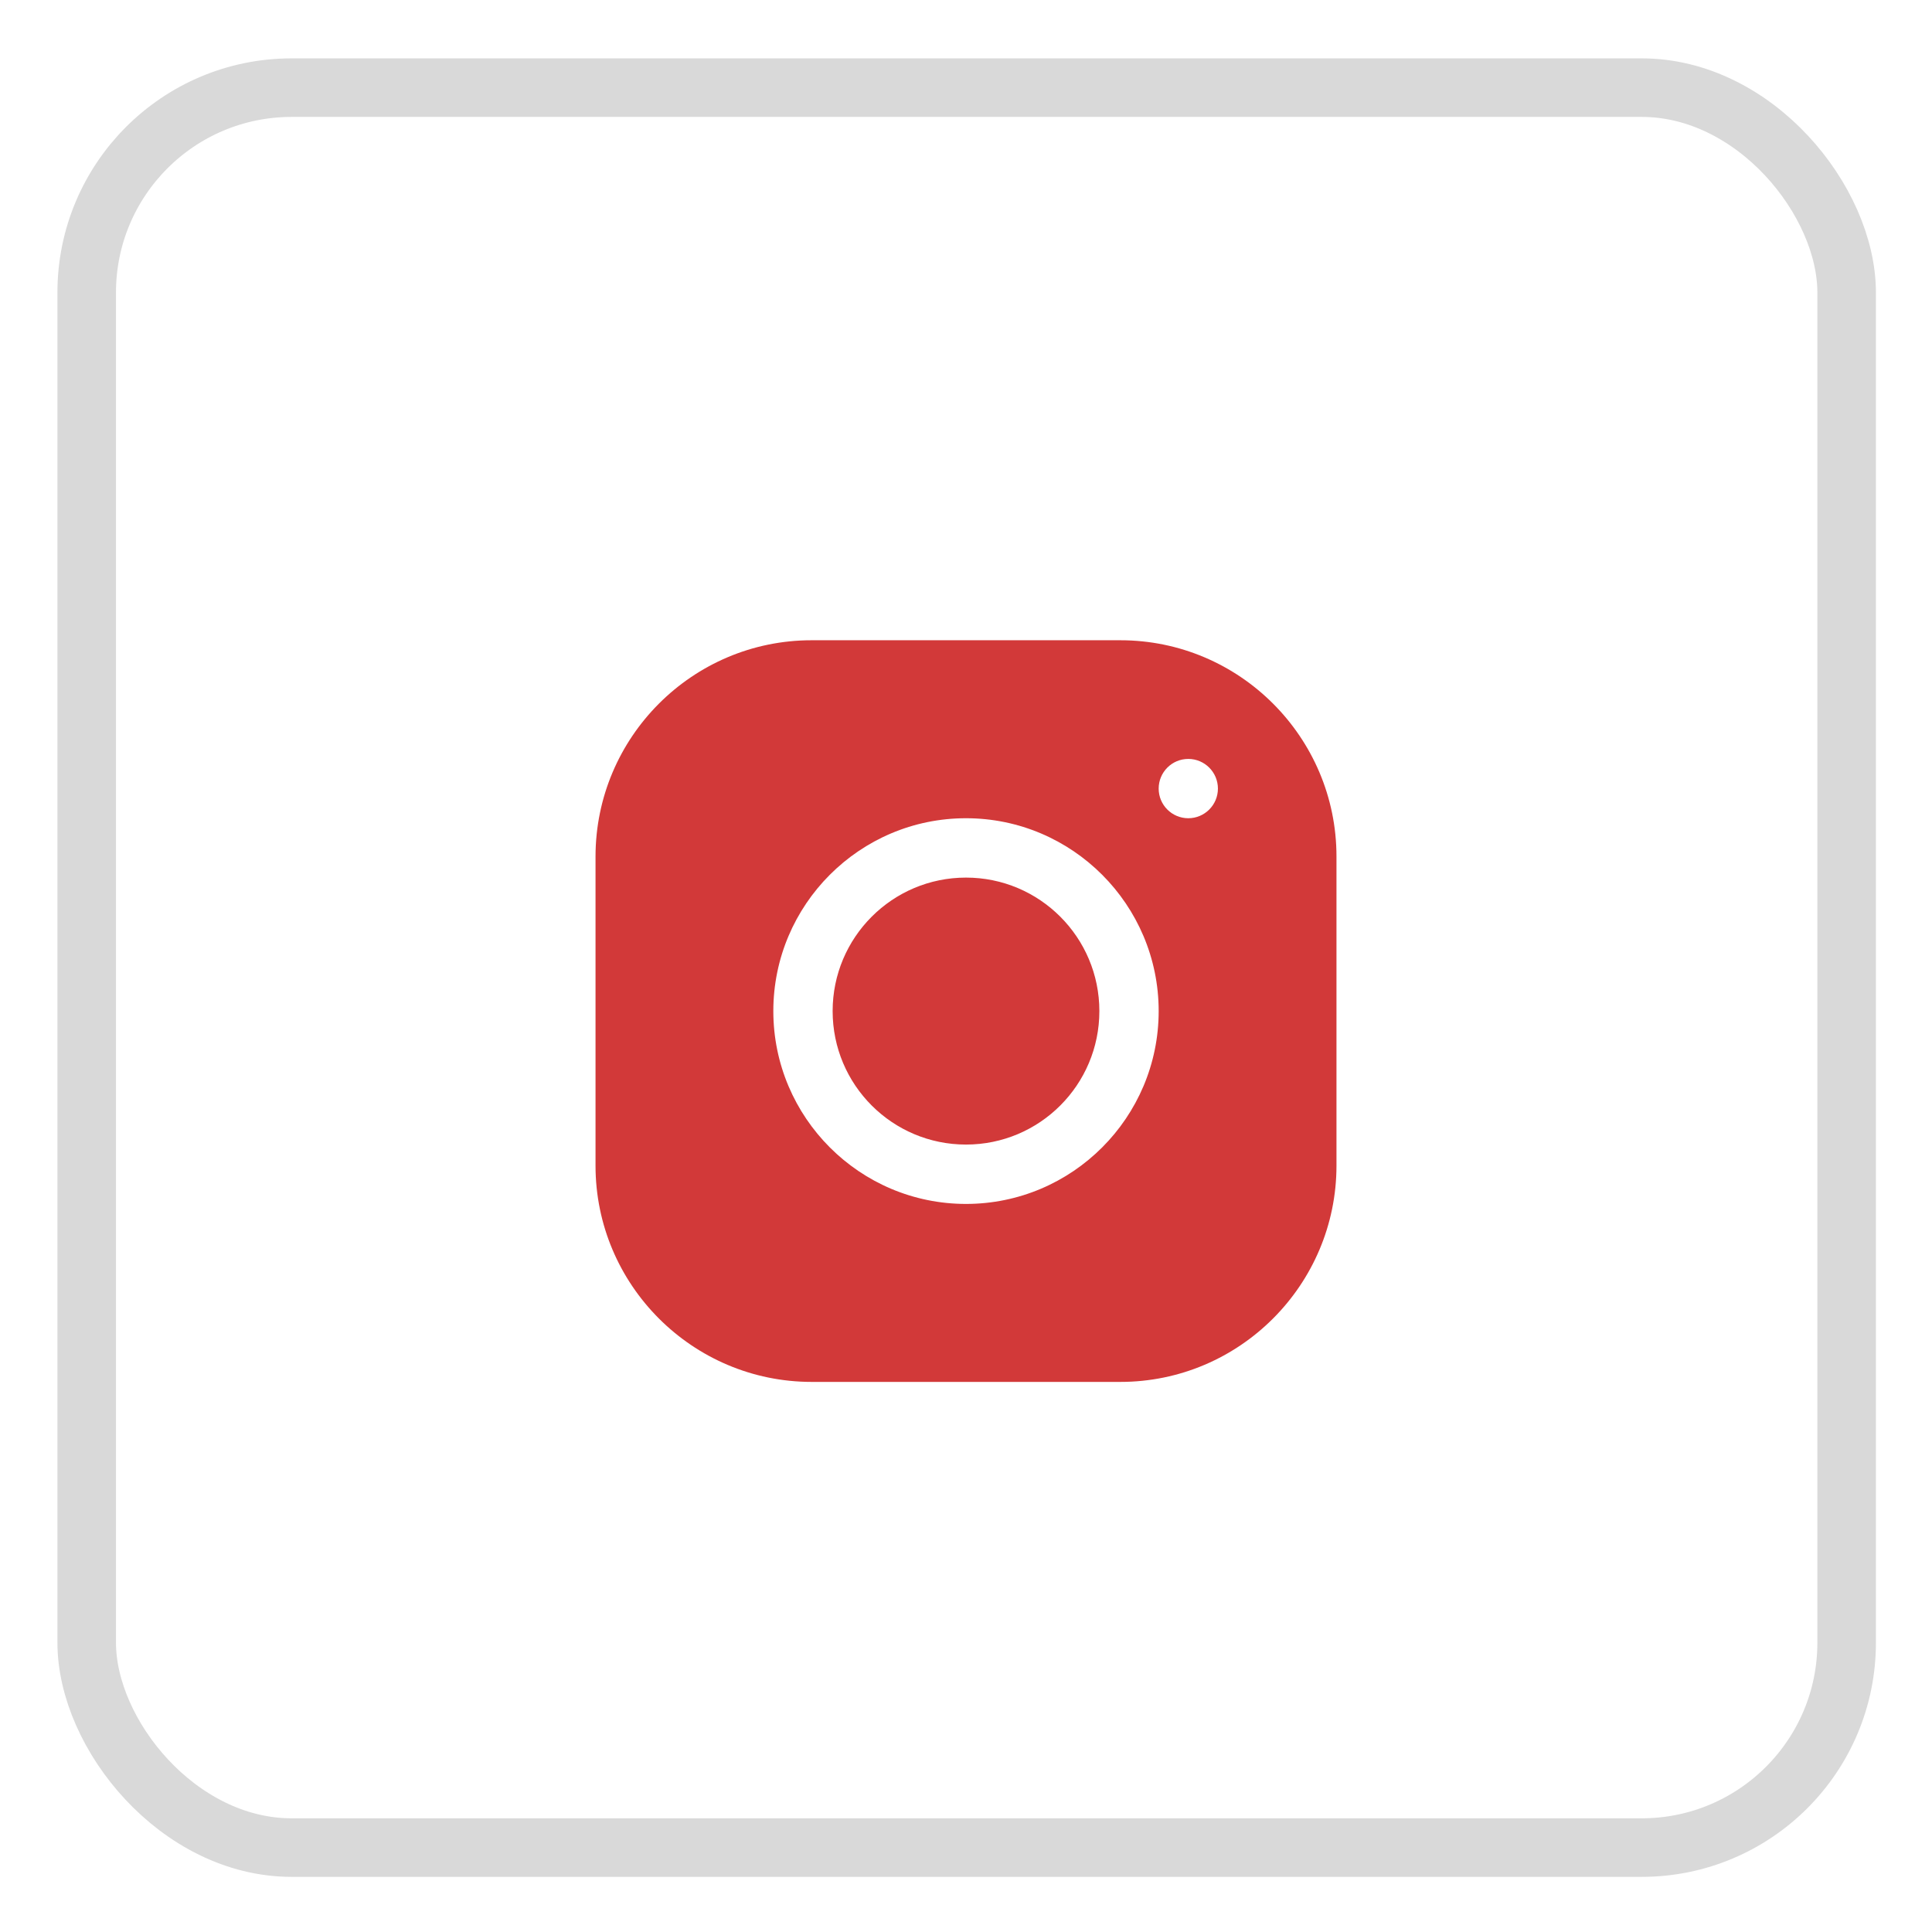 <svg width="33" height="33" viewBox="0 0 33 33" fill="none" xmlns="http://www.w3.org/2000/svg">
<path d="M13.862 10.936C11.827 10.936 10.172 12.594 10.172 14.632V19.91C10.172 21.947 11.828 23.604 13.864 23.604H19.137C21.172 23.604 22.828 21.946 22.828 19.909V14.63C22.828 12.593 21.172 10.936 19.136 10.936H13.862ZM20.297 12.963C20.576 12.963 20.803 13.19 20.803 13.47C20.803 13.749 20.576 13.976 20.297 13.976C20.017 13.976 19.791 13.749 19.791 13.47C19.791 13.19 20.017 12.963 20.297 12.963ZM16.5 13.976C18.315 13.976 19.791 15.454 19.791 17.27C19.791 19.087 18.315 20.564 16.5 20.564C14.685 20.564 13.209 19.087 13.209 17.27C13.209 15.454 14.685 13.976 16.5 13.976ZM16.5 14.99C15.242 14.99 14.222 16.011 14.222 17.27C14.222 18.53 15.242 19.55 16.5 19.55C17.758 19.55 18.778 18.53 18.778 17.27C18.778 16.011 17.758 14.99 16.5 14.99Z" fill="#D23939"/>
<rect x="1.481" y="1.497" width="30.061" height="30.061" rx="3.5" stroke="#D9D9D9"/>
</svg>
